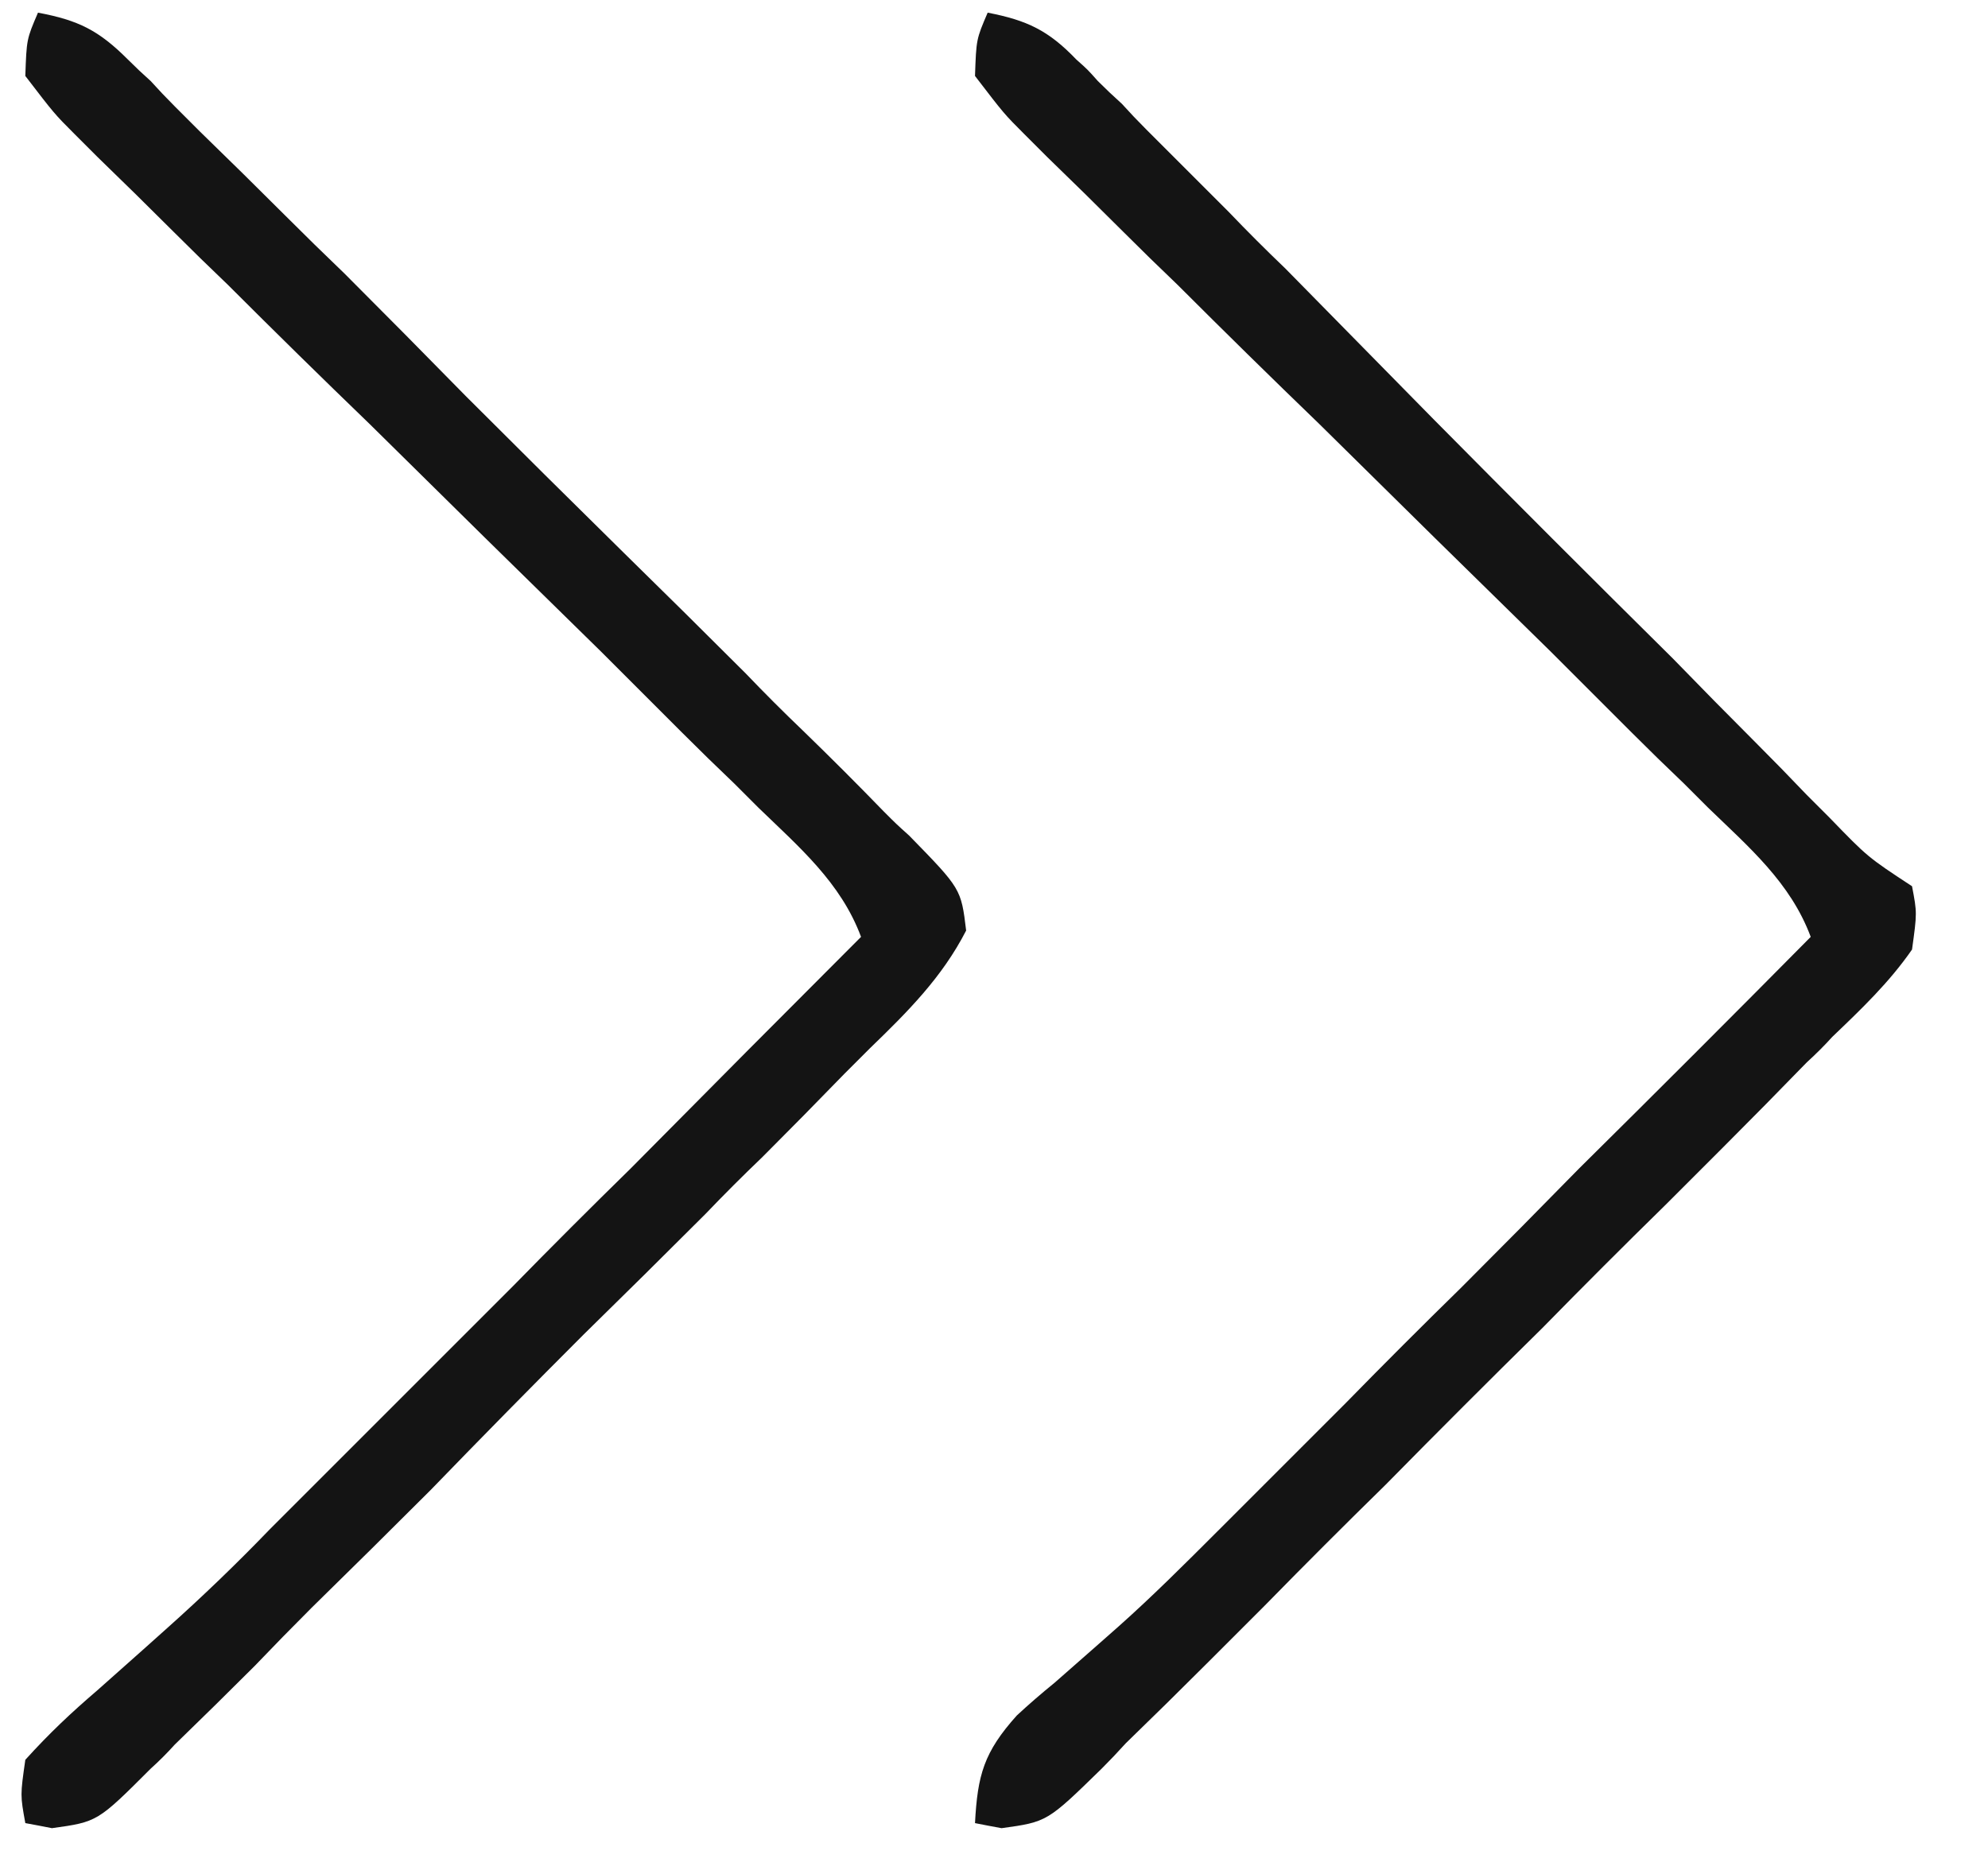 <svg version="1.2" xmlns="http://www.w3.org/2000/svg" viewBox="0 0 157 148" width="157" height="148">
<title>right-caret-svg</title>
<style>.a{fill:rgb(20, 20, 20)}</style>
<path class="a" d="m78 1c3.1 0.6 4.8 1.4 7 3.7 0.9 0.8 0.9 0.8 1.7 1.7q0.9 0.9 1.9 1.8 0.9 1 1.9 2 3.3 3.3 6.5 6.5 2.2 2.3 4.5 4.5 5.8 5.9 11.7 11.9 9.4 9.5 18.9 18.9 3.3 3.4 6.6 6.7 2 2 4 4.1 0.9 0.9 1.8 1.8c3 3.1 3 3.1 6.5 5.4 0.4 2.1 0.4 2.1 0 5-1.8 2.6-4 4.7-6.3 6.9q-0.9 1-2 2-3.3 3.4-6.6 6.7-2.3 2.3-4.6 4.6-4.9 4.8-9.7 9.7-6.2 6.1-12.4 12.4-4.8 4.7-9.5 9.5-2.3 2.3-4.6 4.6-3.2 3.2-6.4 6.3-0.9 1-1.9 2c-4.3 4.2-4.3 4.2-7.9 4.7q-1.1-0.2-2.1-0.4c0.2-3.8 0.7-5.6 3.3-8.5q1.4-1.3 3-2.6 1.6-1.4 3.3-2.9 0.8-0.7 1.7-1.5c2.7-2.4 5.3-5 7.9-7.6 0.8-0.8 0.8-0.8 1.6-1.6q2.5-2.5 5-5 1.7-1.7 3.5-3.5 4.5-4.6 9.1-9.1 4.7-4.7 9.3-9.4 9.2-9.1 18.3-18.3c-1.6-4.3-4.9-7.1-8.1-10.2q-1-1-1.9-1.9-2.1-2-4.1-4-3.2-3.2-6.4-6.4-9.2-9-18.3-18-5.7-5.5-11.2-11-2.2-2.1-4.3-4.2-3-3-6-5.9-0.9-0.9-1.8-1.8c-1.6-1.6-1.6-1.6-3.9-4.6 0.1-2.9 0.1-2.9 1-5z"/>
<path class="a" d="m3 1c3.2 0.6 4.8 1.4 7.1 3.7q0.9 0.9 1.8 1.7 0.9 1 1.9 2 1 1 2 2 3.4 3.3 6.7 6.6 2.3 2.3 4.7 4.6 4.8 4.8 9.6 9.7 6.2 6.2 12.5 12.4 4.8 4.7 9.6 9.5 2.2 2.3 4.5 4.5 3.3 3.2 6.4 6.4c1 1 1 1 2 1.9 4.1 4.2 4.1 4.2 4.5 7.5-1.9 3.7-4.6 6.4-7.6 9.3-1 1-1 1-2 2q-3.2 3.3-6.5 6.6-2.3 2.2-4.5 4.5-4.8 4.8-9.6 9.5-6.1 6.1-12.1 12.3-4.7 4.7-9.4 9.3-2.3 2.3-4.5 4.6-3.1 3.1-6.3 6.2-0.9 1-1.9 1.9c-4.2 4.2-4.2 4.2-7.8 4.7q-1-0.2-2.1-0.4c-0.4-2.2-0.4-2.2 0-5 1.9-2.1 3.6-3.7 5.7-5.5q1.8-1.6 3.6-3.2 0.9-0.8 1.9-1.7c2.8-2.5 5.5-5.1 8.1-7.8 0.8-0.8 0.8-0.8 1.6-1.6q2.5-2.5 5-5 1.7-1.7 3.5-3.5 4.5-4.5 9.1-9.1 4.6-4.7 9.3-9.3 9.1-9.2 18.2-18.3c-1.6-4.3-4.9-7.1-8.1-10.2q-1-1-1.9-1.9-2.1-2-4.1-4-3.2-3.2-6.4-6.4-9.2-9-18.3-18-5.7-5.5-11.2-11-2.2-2.1-4.3-4.2-3-3-6-5.9-0.9-0.9-1.8-1.8c-1.6-1.6-1.6-1.6-3.9-4.6 0.1-2.9 0.1-2.9 1-5z"/>
</svg>